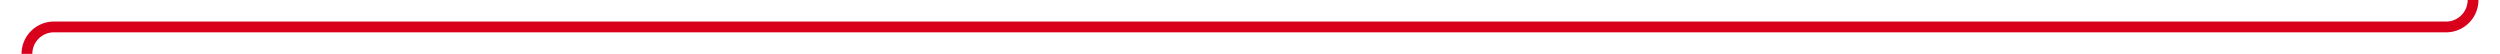 ﻿<?xml version="1.0" encoding="utf-8"?>
<svg version="1.1" xmlns:xlink="http://www.w3.org/1999/xlink" width="464px" height="10px" preserveAspectRatio="xMinYMid meet" viewBox="665 1786  464 8" xmlns="http://www.w3.org/2000/svg">
  <path d="M 1124 1413  L 1124 1785  A 5 5 0 0 1 1119 1790 L 675 1790  A 5 5 0 0 0 670 1795 L 670 1855  " stroke-width="2" stroke="#d9001b" fill="none" />
  <path d="M 662.4 1854  L 670 1861  L 677.6 1854  L 662.4 1854  Z " fill-rule="nonzero" fill="#d9001b" stroke="none" />
</svg>